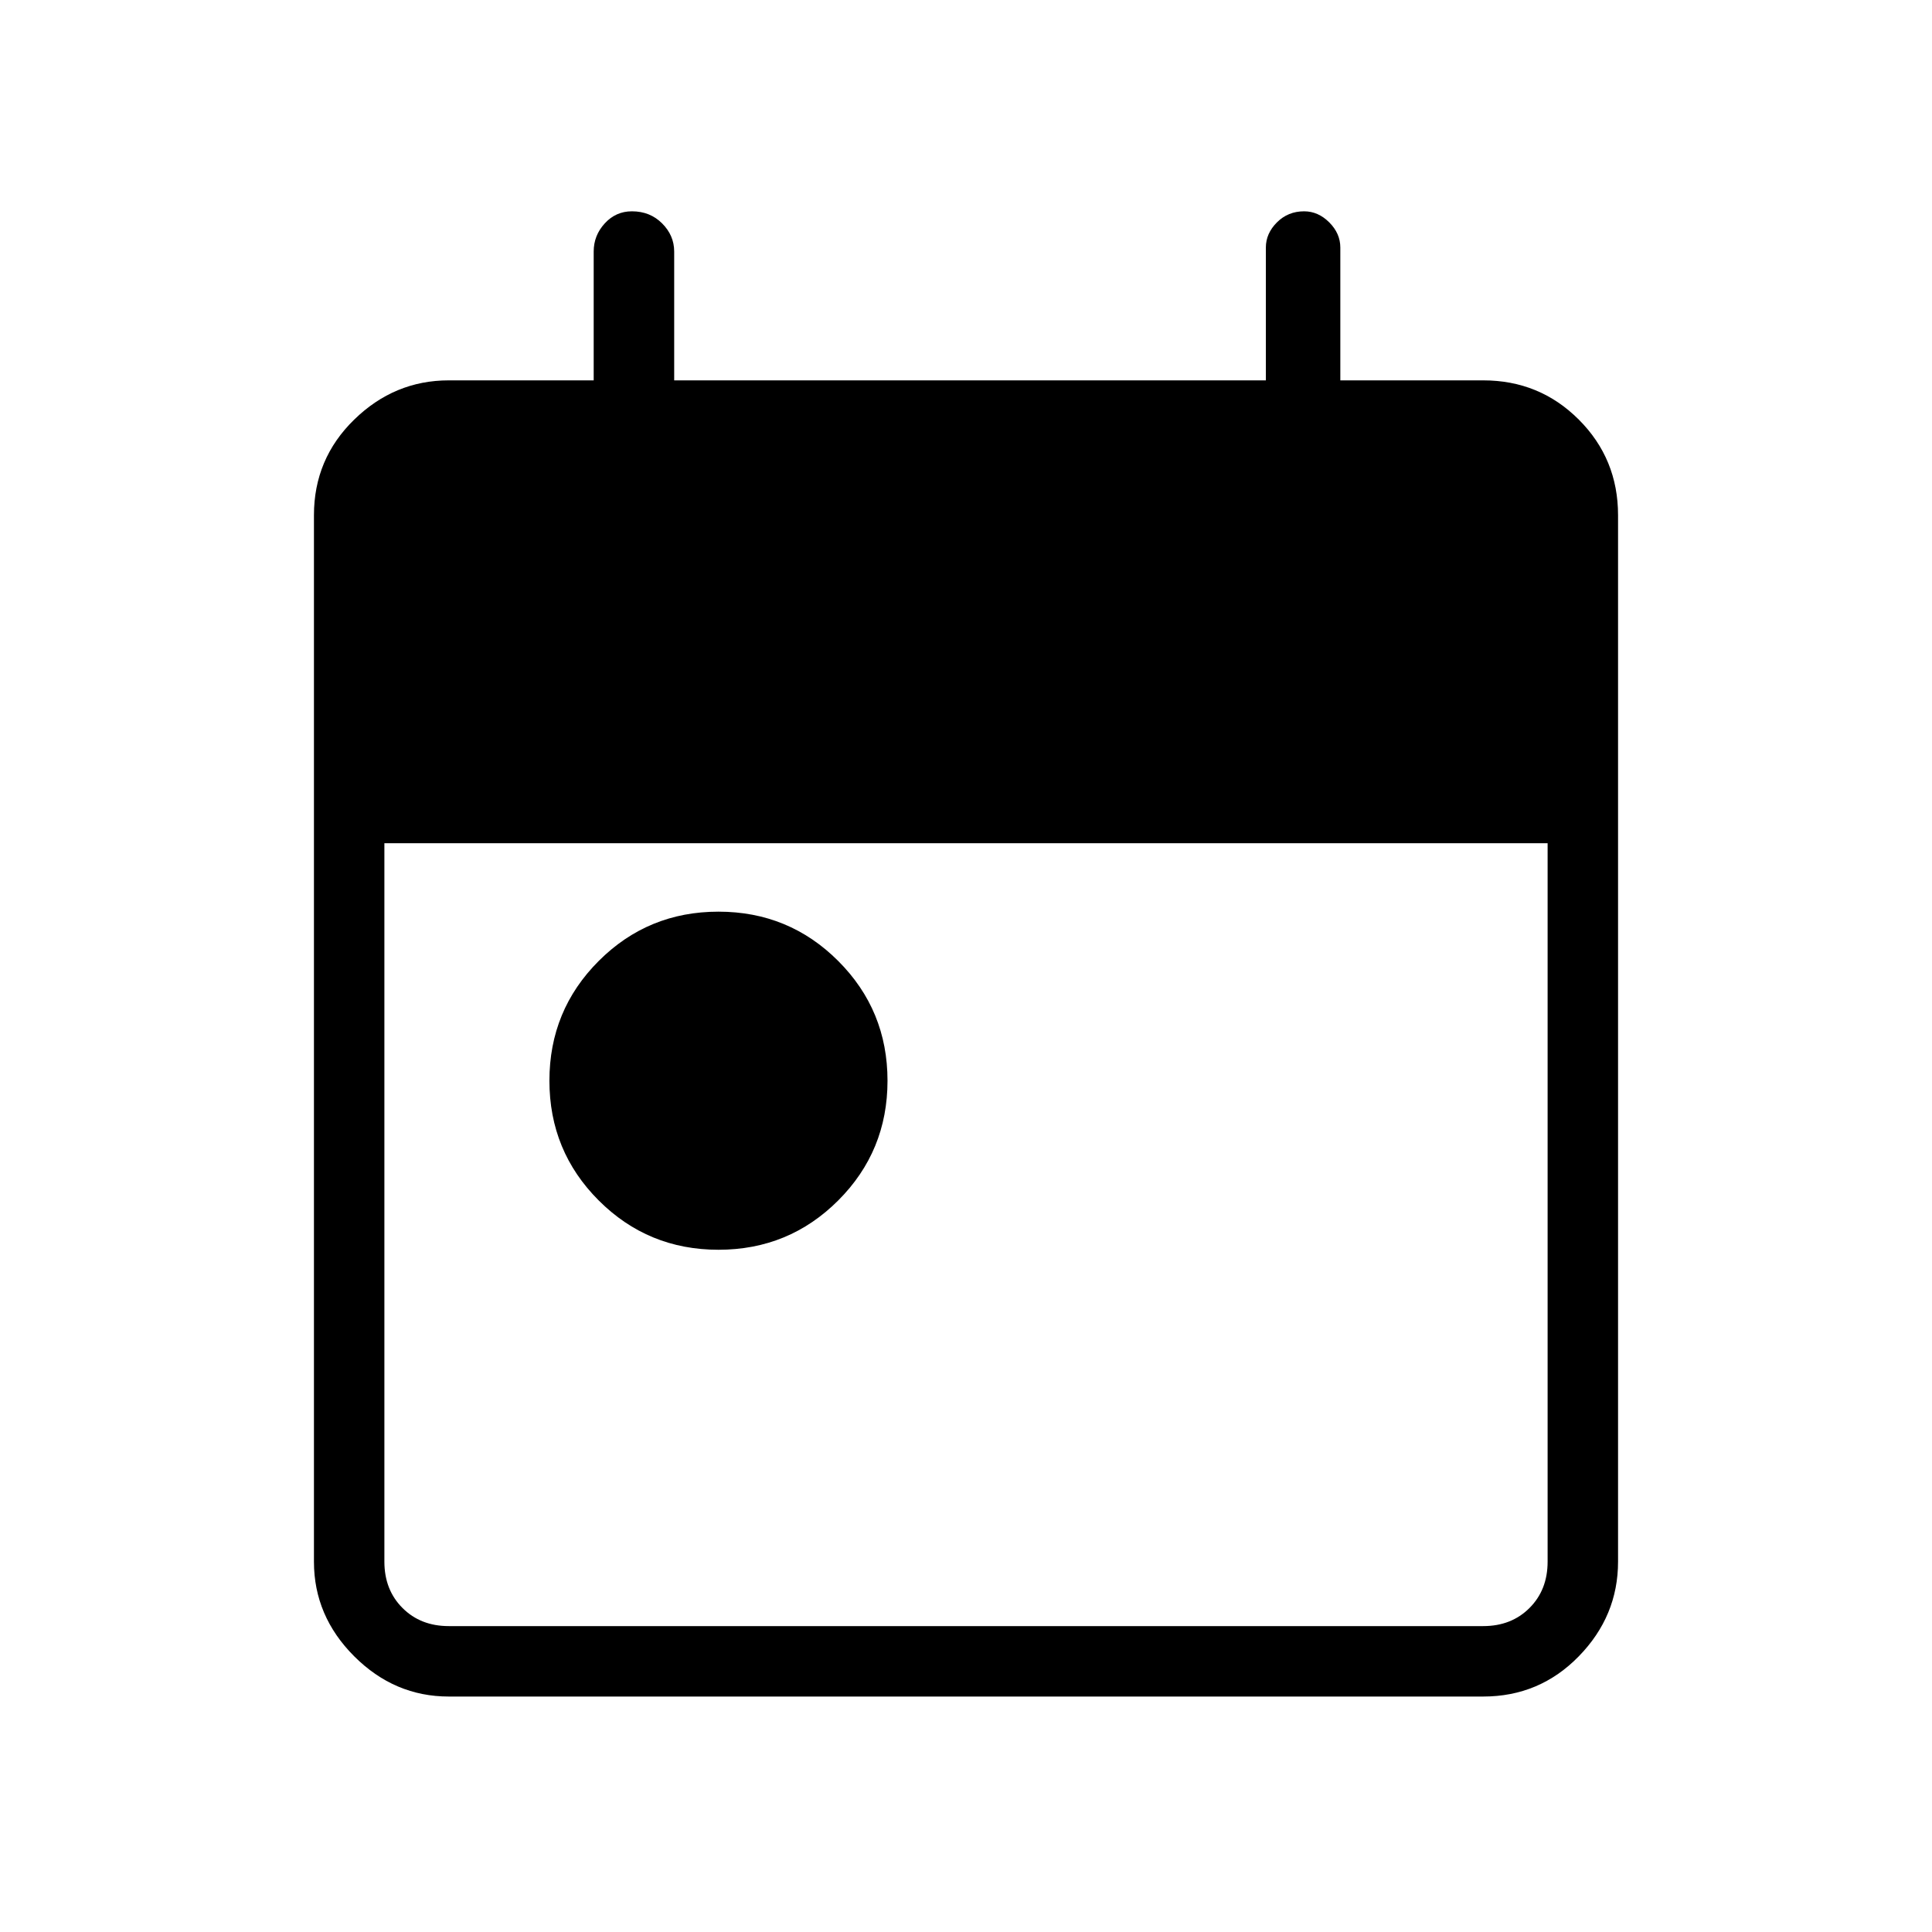 <svg xmlns="http://www.w3.org/2000/svg" height="48" width="48"><path d="M17.85 31.05Q16.1 31.05 14.875 29.825Q13.65 28.6 13.65 26.85Q13.65 25.1 14.875 23.875Q16.1 22.65 17.85 22.65Q19.6 22.65 20.825 23.875Q22.05 25.1 22.05 26.85Q22.05 28.6 20.825 29.825Q19.6 31.05 17.85 31.05ZM11.15 42.15Q9.8 42.15 8.8 41.15Q7.8 40.15 7.8 38.8V12.8Q7.8 11.4 8.8 10.425Q9.8 9.45 11.15 9.45H14.75V6.25Q14.75 5.85 15.025 5.55Q15.3 5.25 15.7 5.25Q16.15 5.25 16.45 5.55Q16.75 5.85 16.75 6.25V9.45H31.45V6.15Q31.45 5.8 31.725 5.525Q32 5.25 32.4 5.25Q32.75 5.25 33.025 5.525Q33.3 5.8 33.3 6.15V9.45H36.85Q38.25 9.45 39.225 10.425Q40.2 11.4 40.2 12.8V38.8Q40.2 40.15 39.225 41.15Q38.25 42.15 36.85 42.15ZM11.15 40.4H36.85Q37.55 40.4 38 39.95Q38.45 39.5 38.45 38.8V20.95H9.55V38.8Q9.55 39.5 10 39.95Q10.45 40.4 11.15 40.4Z"/></svg>